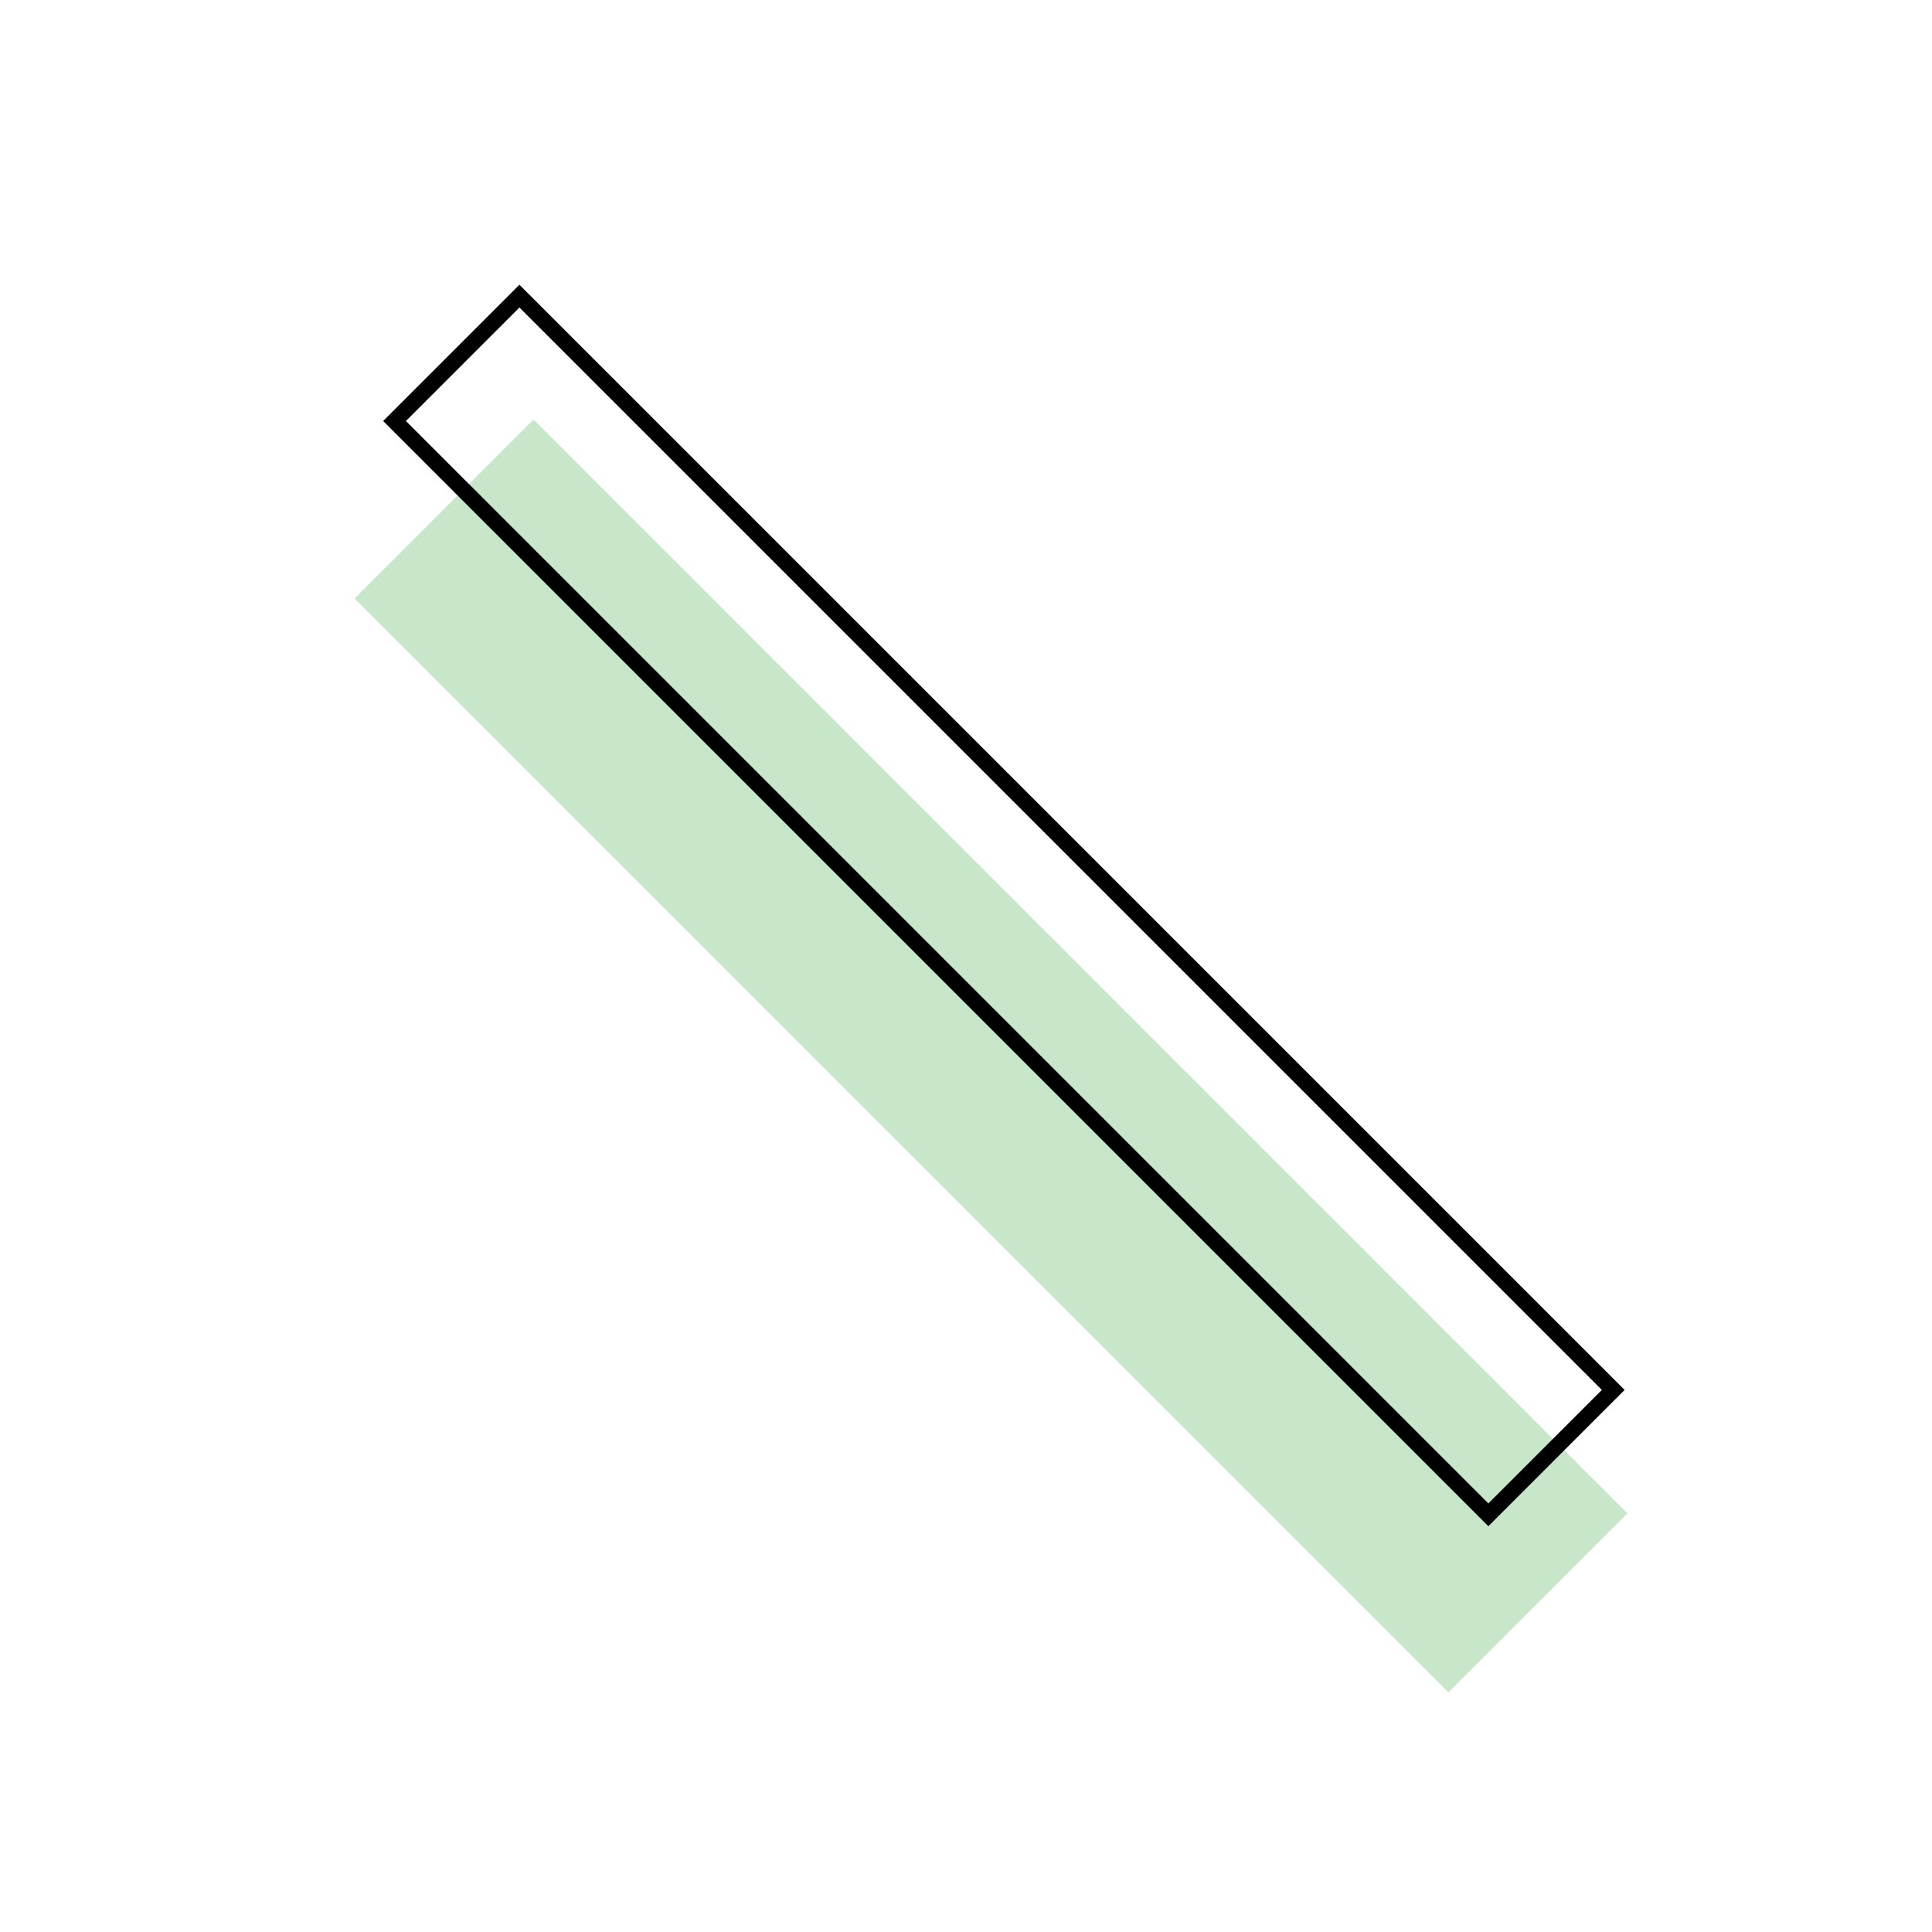 <svg id="图层_1" data-name="图层 1" xmlns="http://www.w3.org/2000/svg" viewBox="0 0 120 120"><defs><style>.cls-1{fill:#c8e6c9;}.cls-2{fill:none;stroke:#000;stroke-miterlimit:10;}</style></defs><rect class="cls-1" x="53.69" y="17.56" width="15.72" height="96.08" transform="translate(151.46 68.45) rotate(135)"/><rect class="cls-2" x="56.88" y="8.2" width="10.97" height="96.08" transform="translate(146.22 51.91) rotate(135)"/></svg>